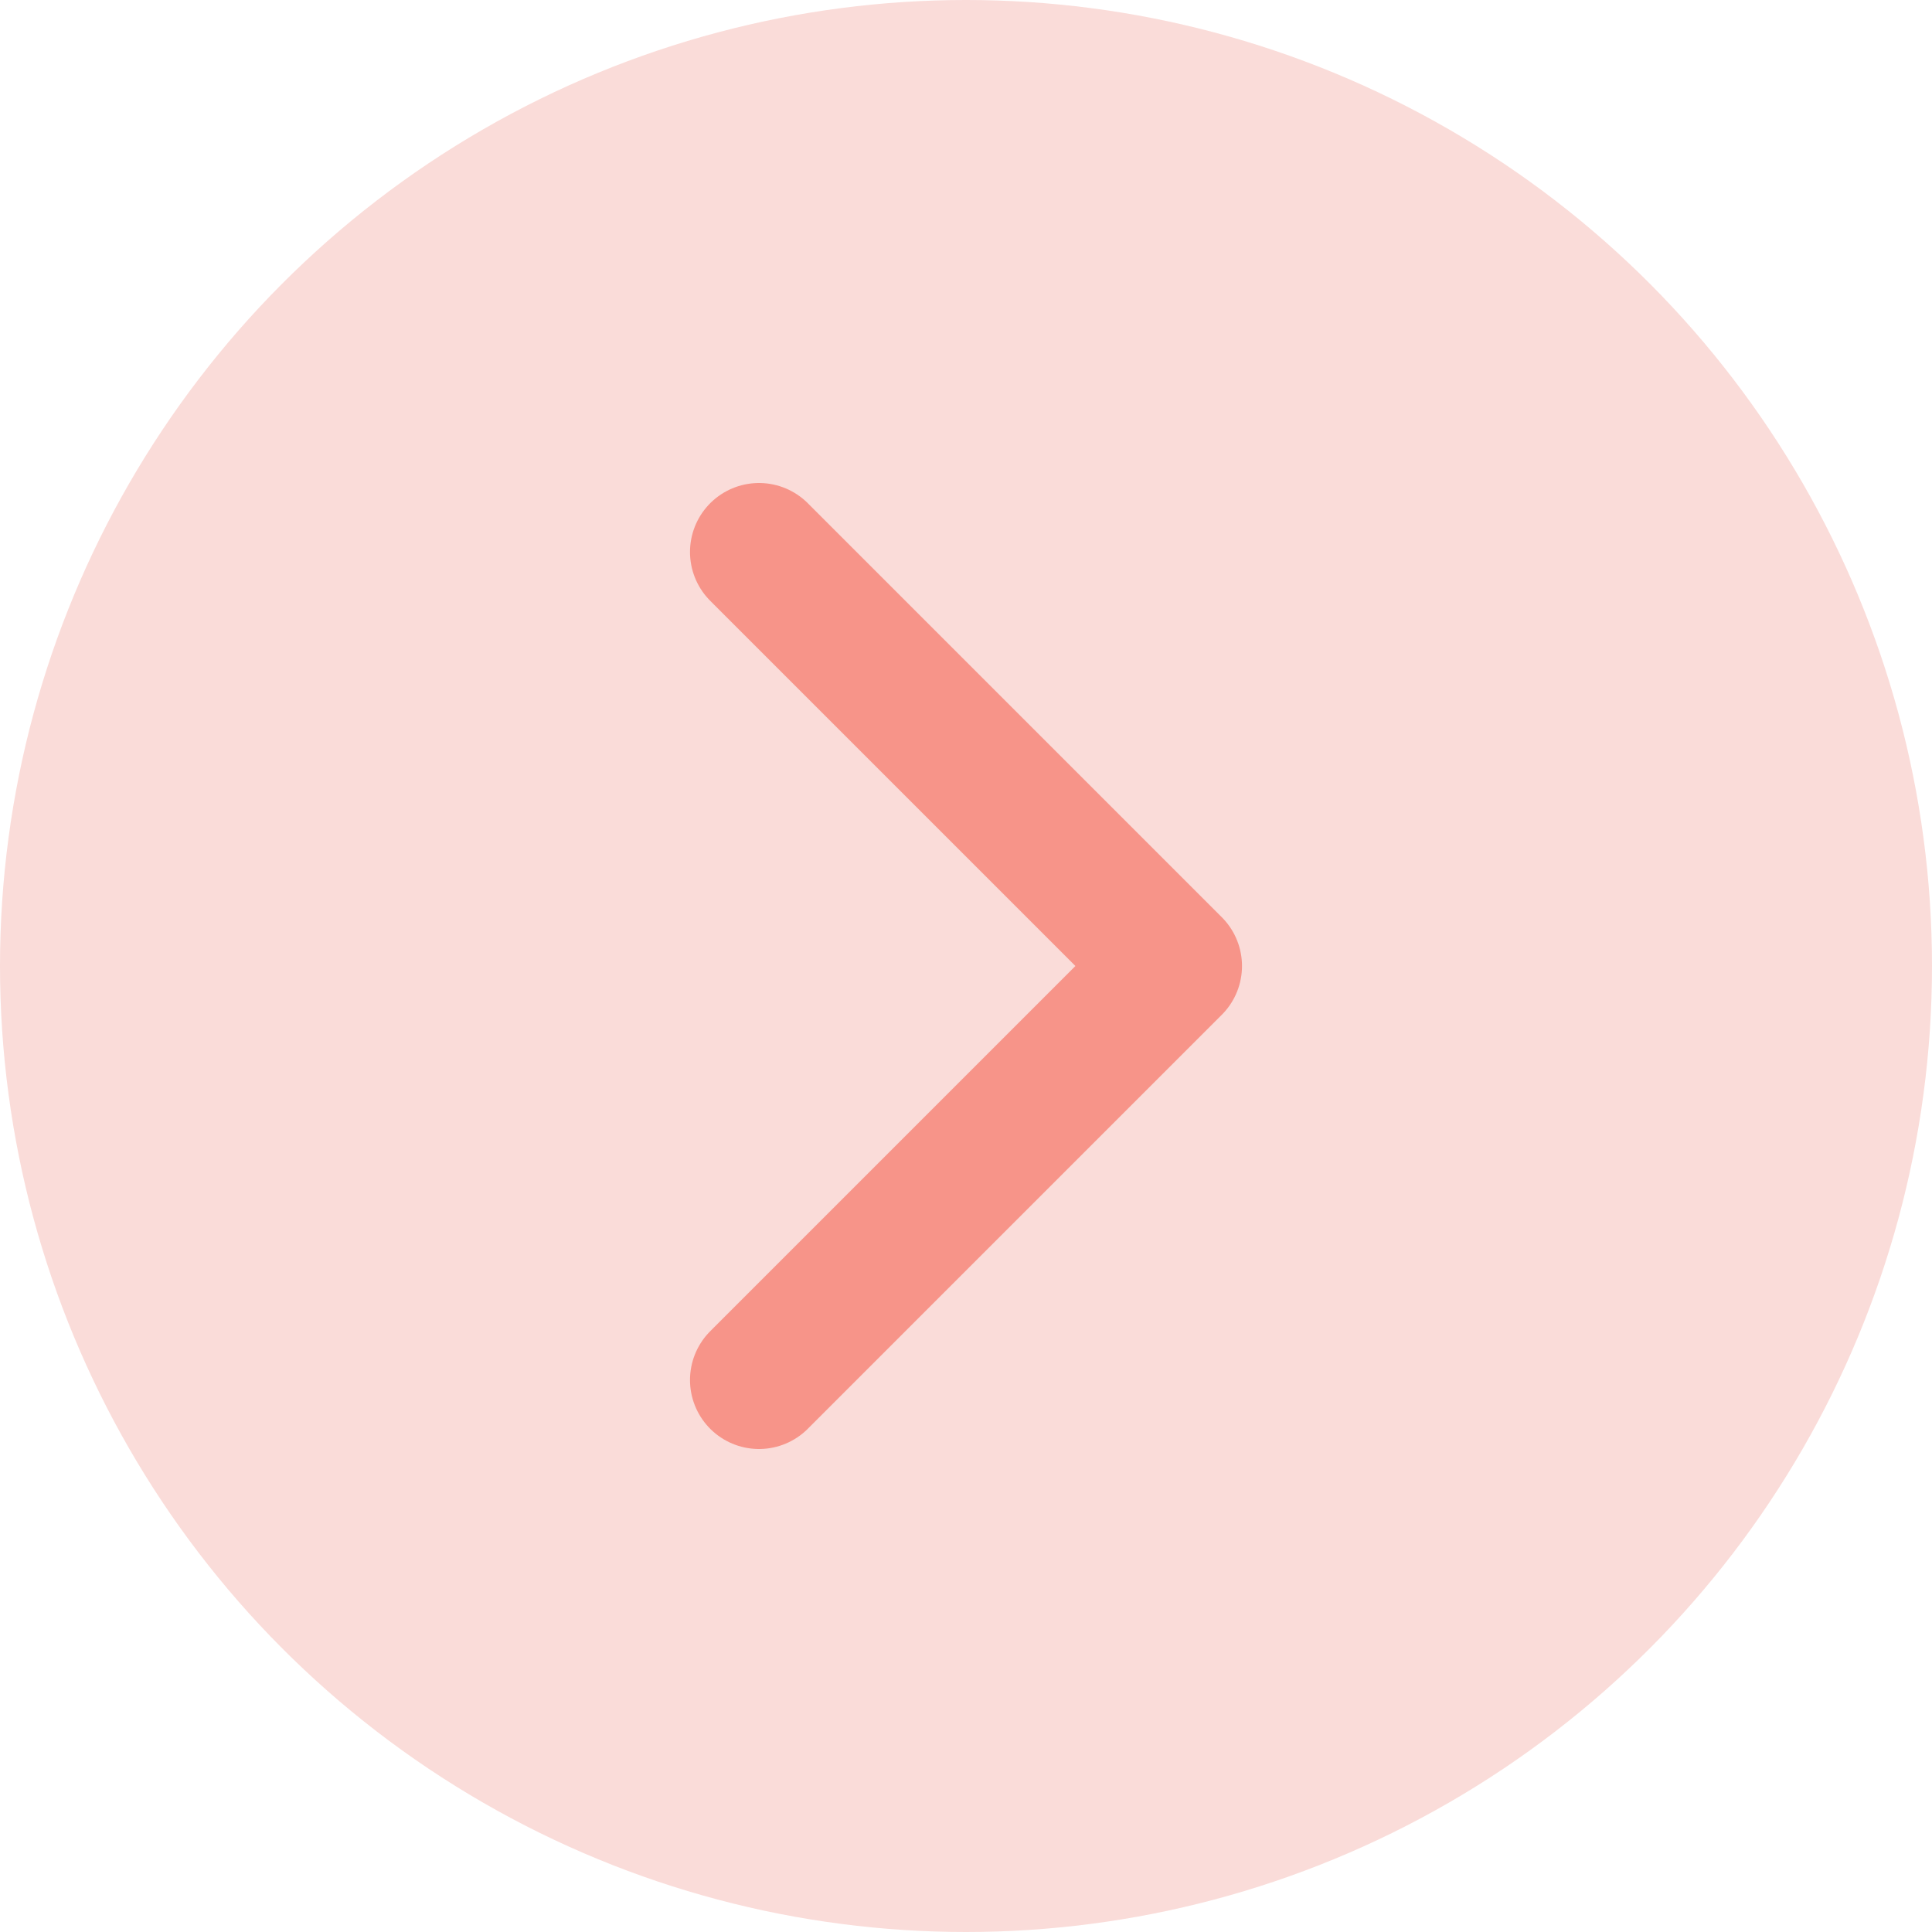 <svg width="28" height="28" viewBox="0 0 28 28" fill="none" xmlns="http://www.w3.org/2000/svg">
<circle cx="14" cy="14" r="14" fill="#FADCD9"/>
<path d="M11 8L17 14L11 20" stroke="#F79489" stroke-width="2" stroke-linecap="round" stroke-linejoin="round"/>
</svg>
